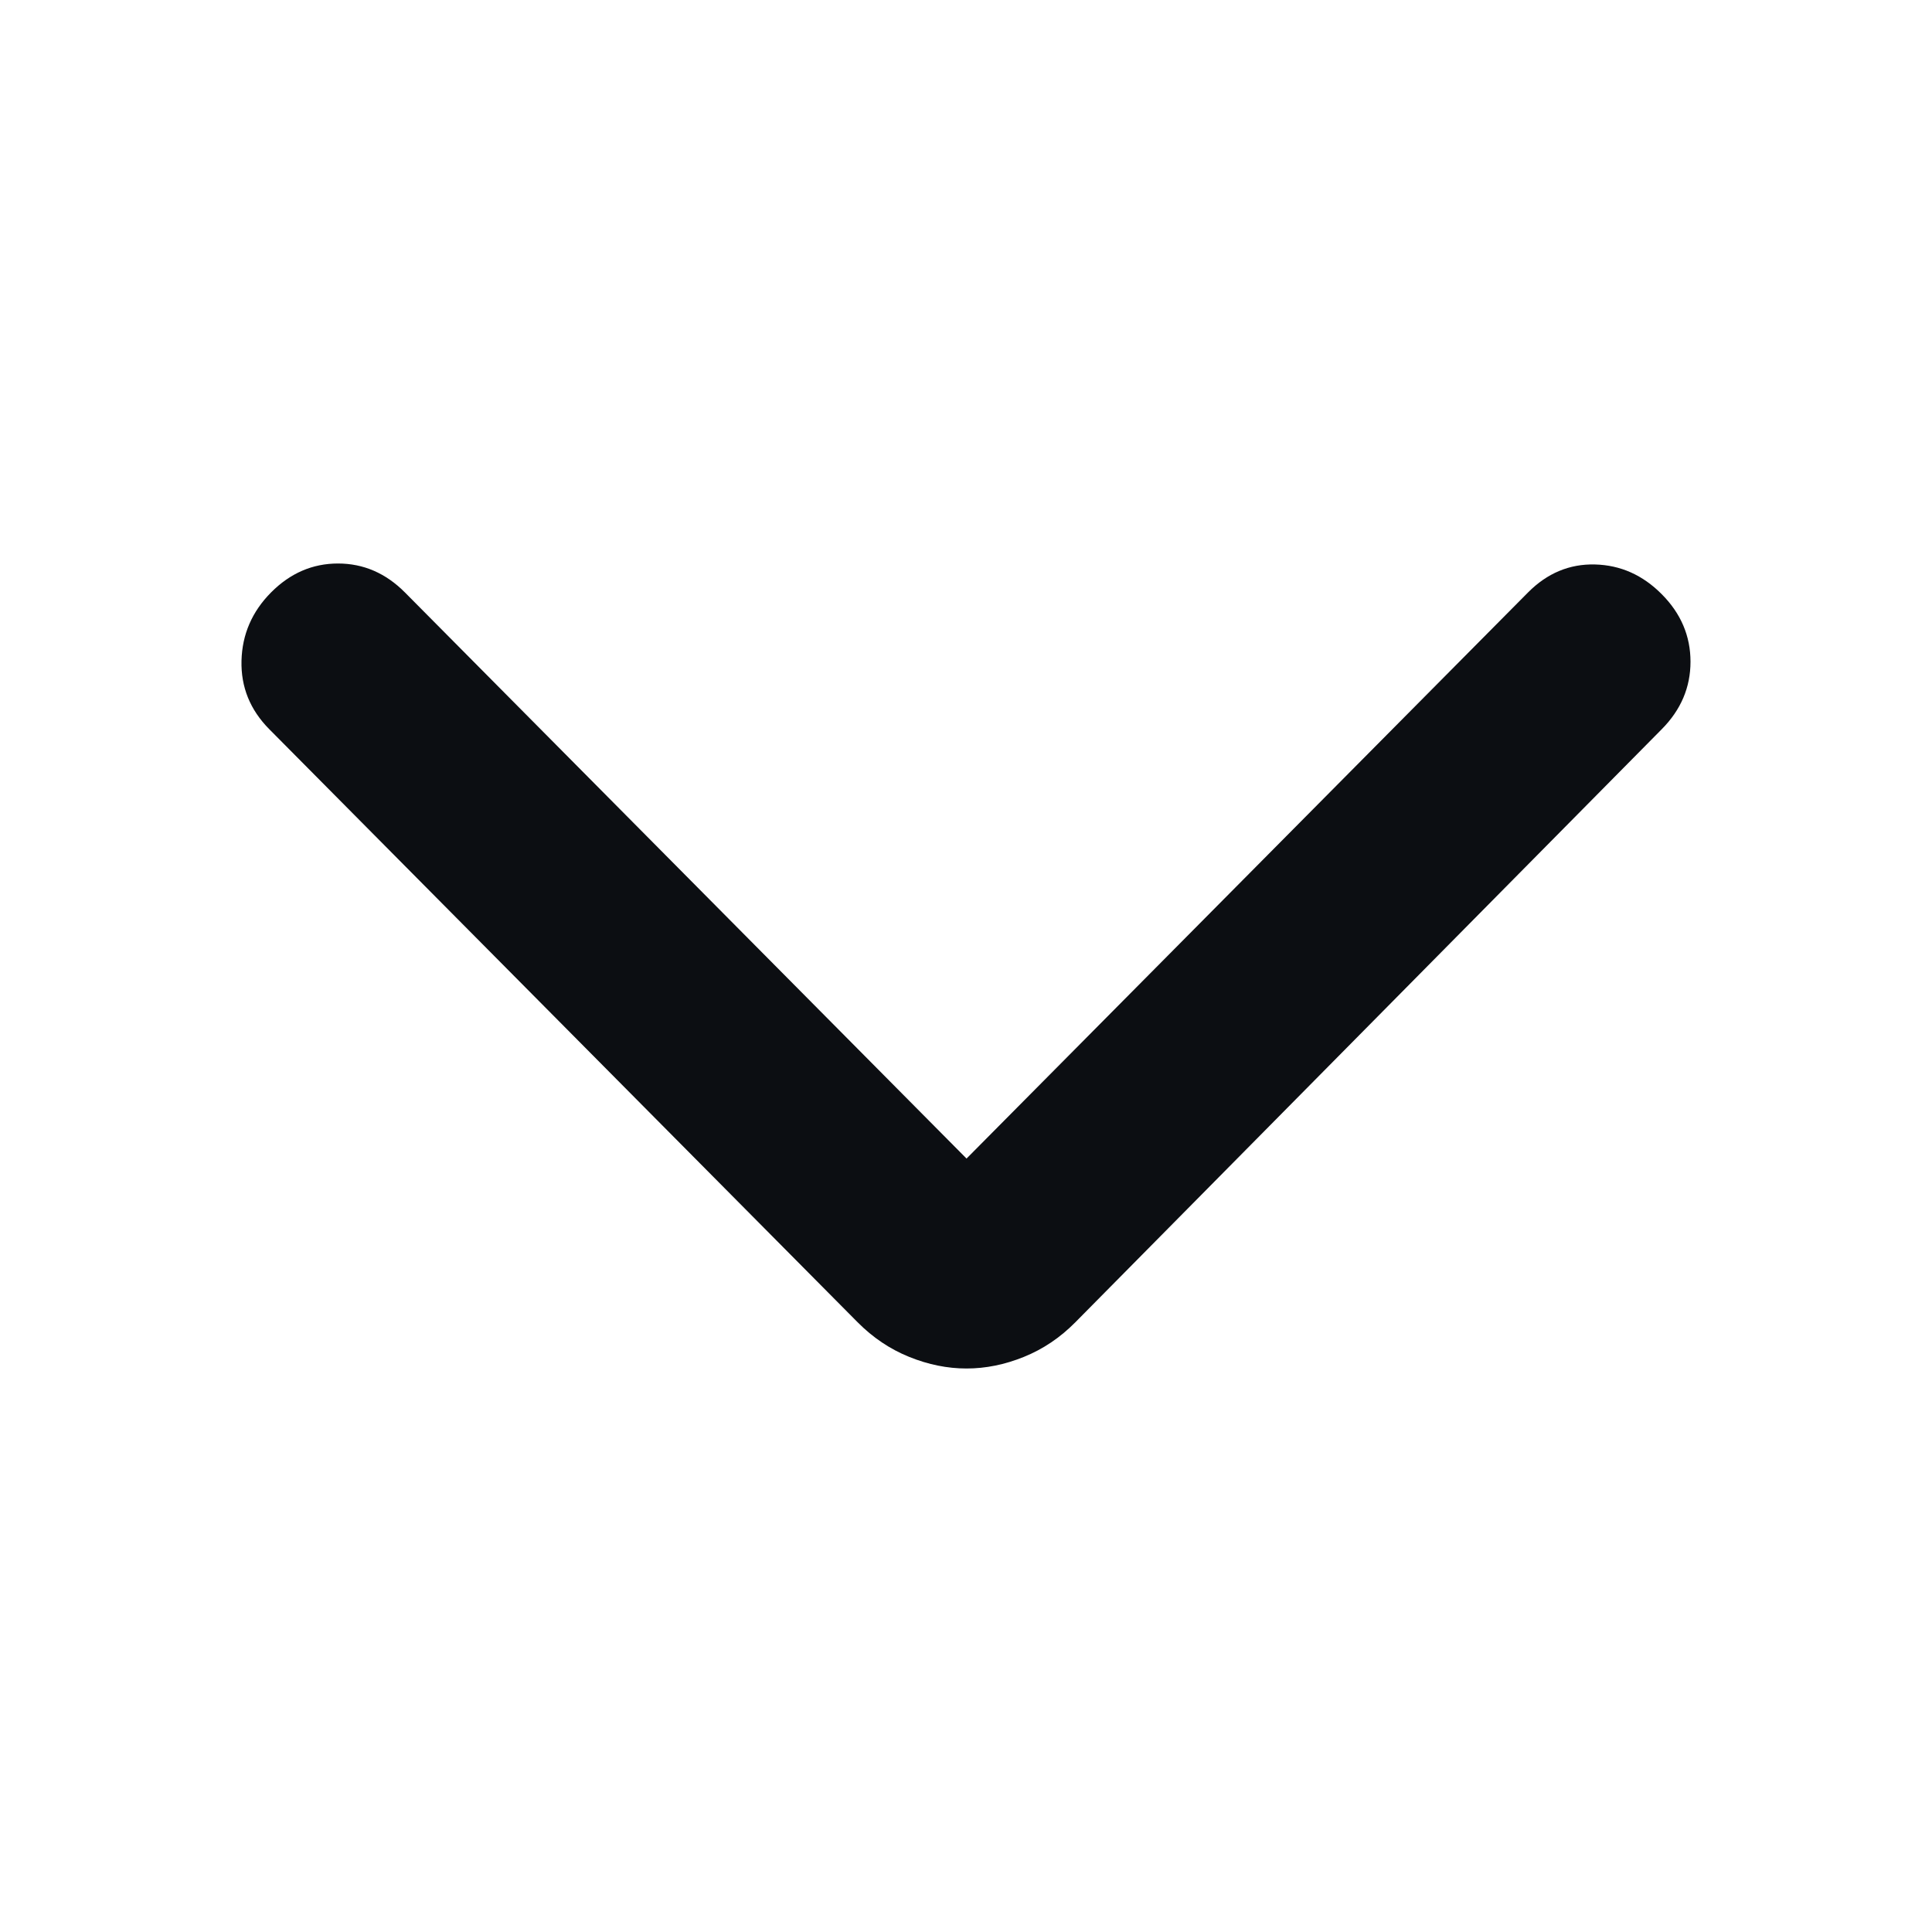 <svg width="18" height="18" viewBox="0 0 18 18" fill="none" xmlns="http://www.w3.org/2000/svg">
<g id="arrow_back_ios">
<mask id="mask0_144_6583" style="mask-type:alpha" maskUnits="userSpaceOnUse" x="0" y="0" width="18" height="18">
<rect id="Bounding box" y="18" width="18" height="18" transform="rotate(-90 0 18)" fill="#D9D9D9"/>
</mask>
<g mask="url(#mask0_144_6583)">
<path id="arrow_back_ios_2" d="M9.005 10.794L14.237 5.519C14.415 5.34 14.623 5.253 14.86 5.259C15.097 5.265 15.305 5.357 15.483 5.537C15.661 5.716 15.75 5.926 15.75 6.165C15.75 6.404 15.661 6.613 15.483 6.793L10.019 12.319C9.877 12.463 9.717 12.57 9.539 12.642C9.361 12.714 9.183 12.75 9.005 12.75C8.827 12.75 8.649 12.714 8.471 12.642C8.293 12.57 8.133 12.463 7.99 12.319L2.508 6.793C2.33 6.613 2.244 6.401 2.25 6.156C2.256 5.911 2.348 5.698 2.526 5.519C2.704 5.34 2.912 5.25 3.149 5.25C3.386 5.25 3.594 5.34 3.772 5.519L9.005 10.794Z" fill="#0C0E12"/>
</g>
</g>
</svg>
